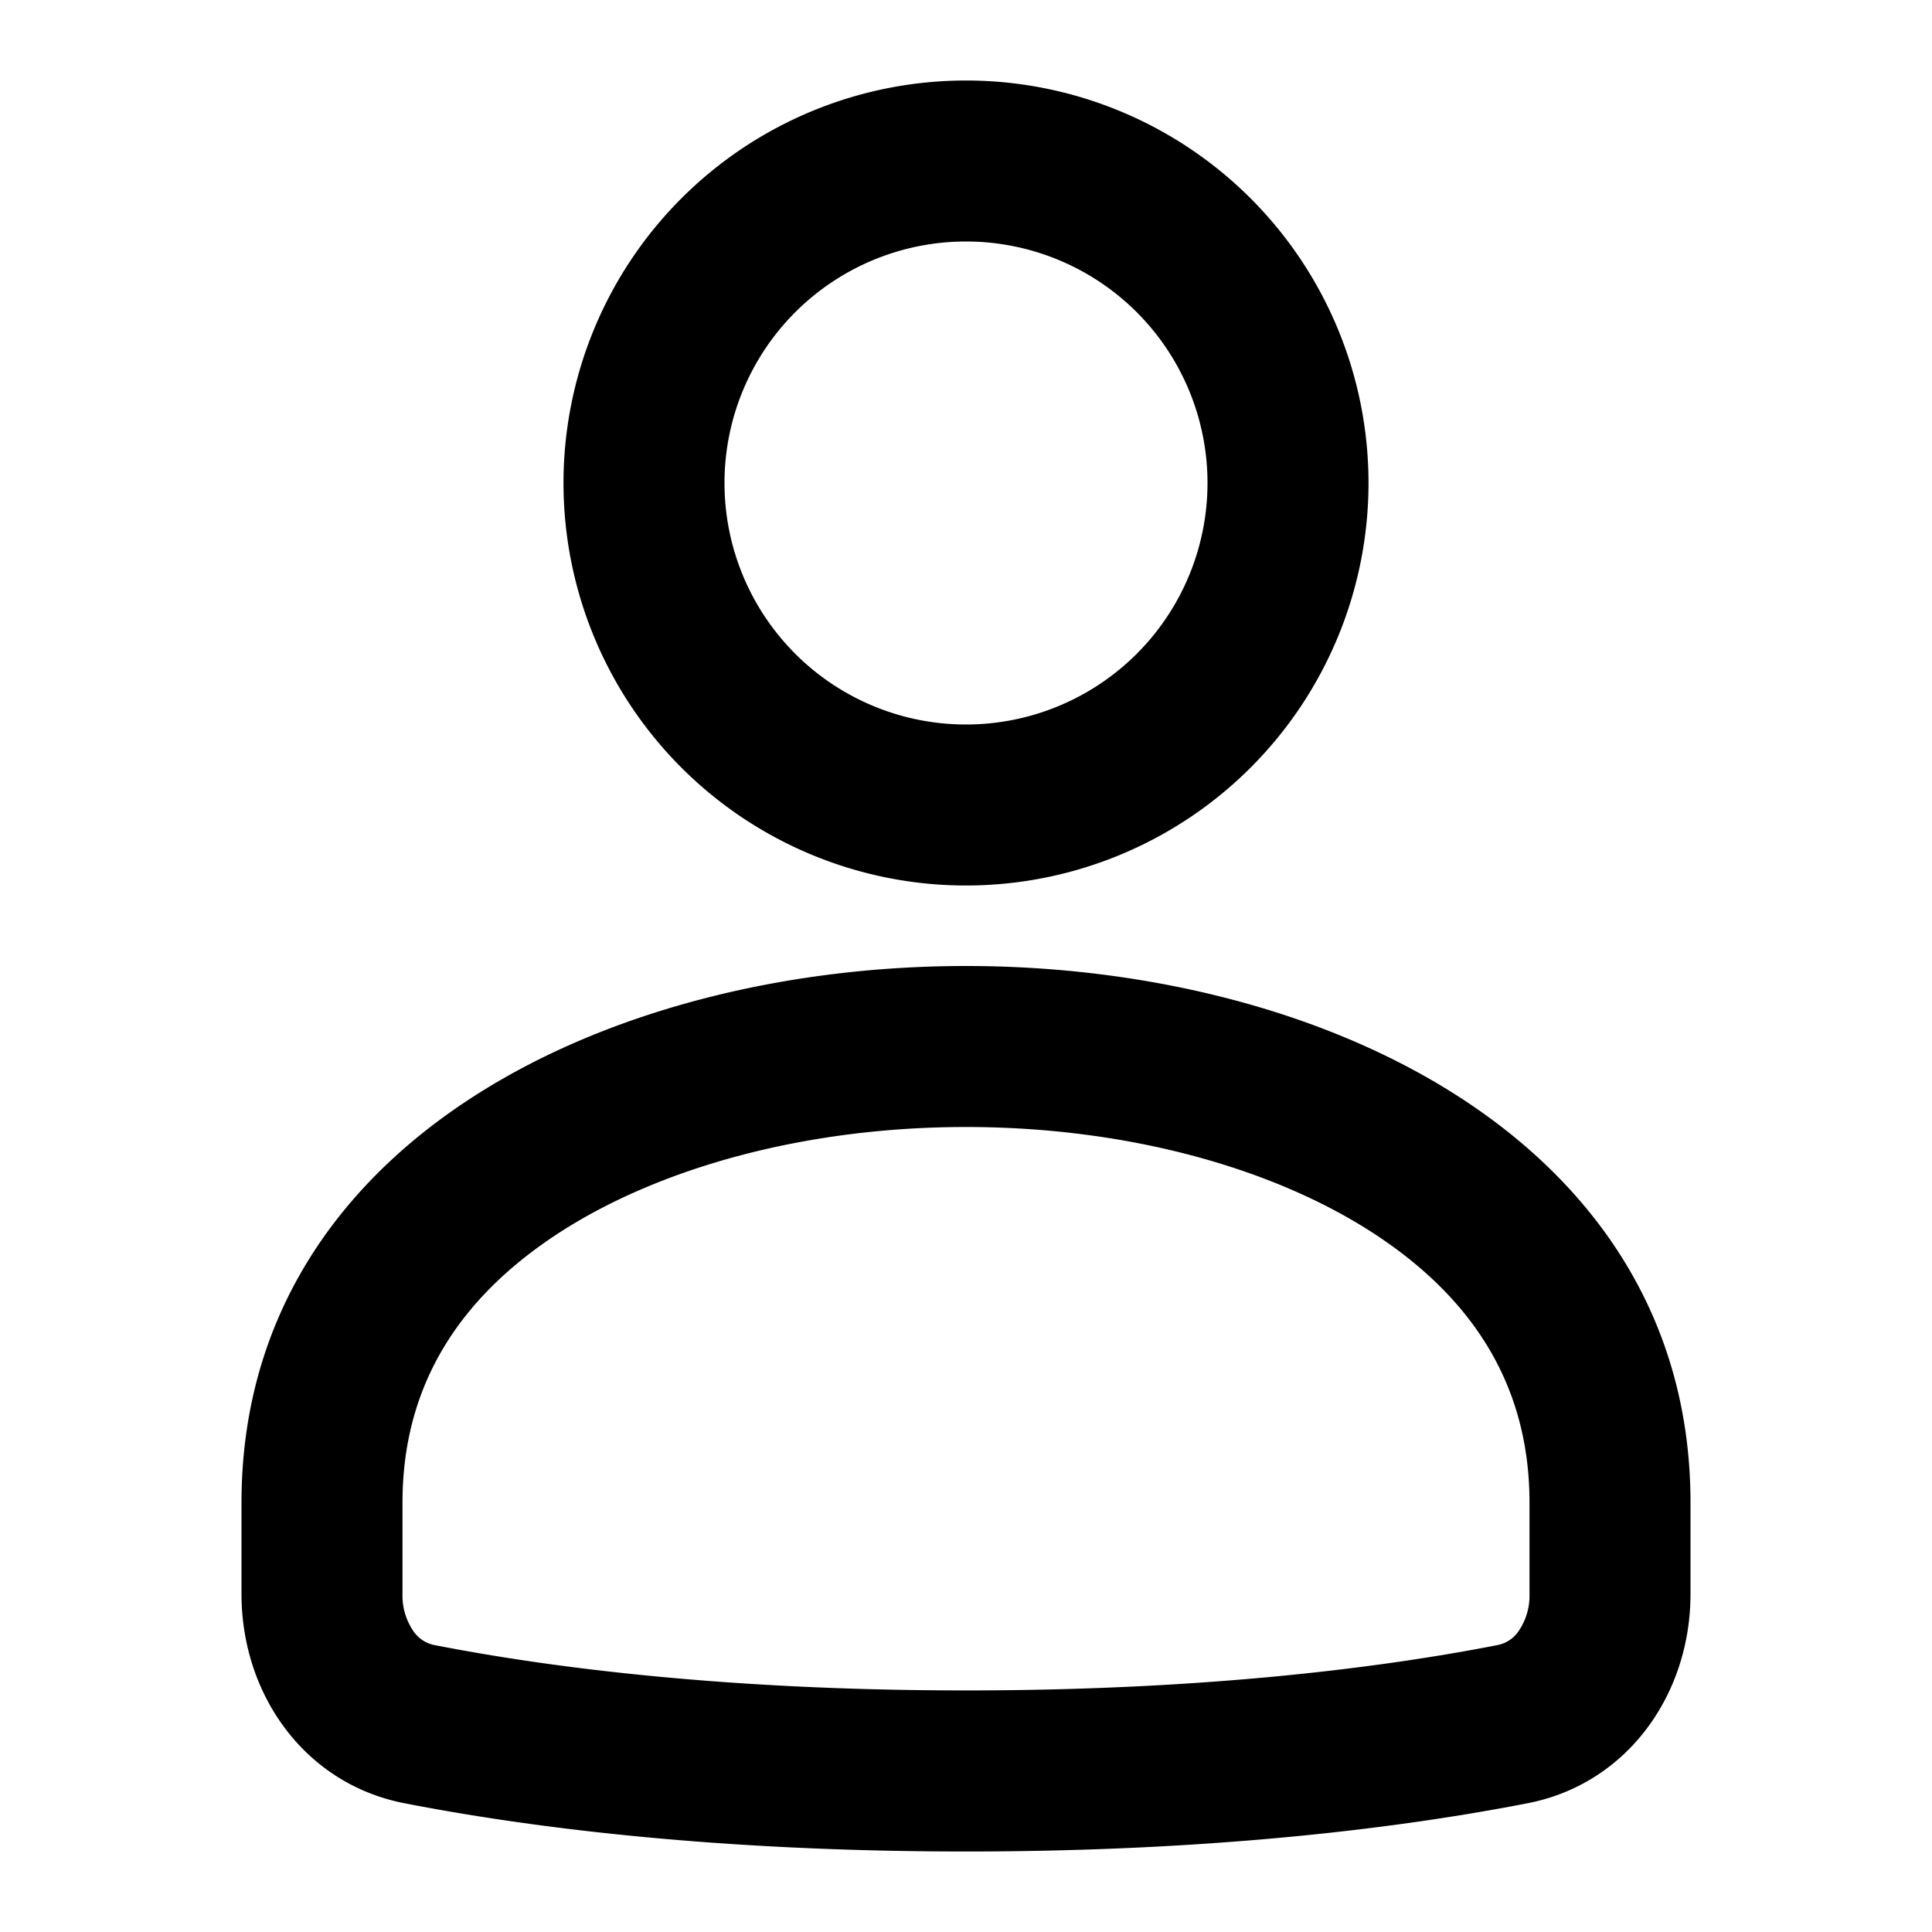<svg xmlns="http://www.w3.org/2000/svg" viewBox="0 0 24 24" fill="currentColor" width="1em" height="1em" aria-hidden="true" class="x1lliihq xxk0z11 xvy4d1p x1afcbsf x174y0p0 x1a7gu1z" role="img"><path fill-rule="evenodd" clip-rule="evenodd" d="M17 6A5 5 0 1 1 7 6a5 5 0 0 1 10 0zm-2 0a3 3 0 1 1-6 0 3 3 0 0 1 6 0zM21 19.801v-1.134C21 14.222 16.5 12 12 12s-9 2.222-9 6.667V19.8c0 1.255.79 2.36 2.022 2.6 1.495.292 3.822.6 6.978.6 3.156 0 5.483-.308 6.979-.6 1.231-.24 2.021-1.345 2.021-2.6zm-2-1.134V19.8a.781.781 0 0 1-.142.472.411.411 0 0 1-.262.165c-1.372.268-3.57.562-6.596.562-3.026 0-5.224-.294-6.596-.562a.411.411 0 0 1-.262-.165A.781.781 0 0 1 5 19.8v-1.134c0-1.435.684-2.521 1.912-3.33C8.2 14.49 10.042 14 12 14c1.958 0 3.8.49 5.088 1.337 1.228.809 1.912 1.895 1.912 3.33z"/></svg>